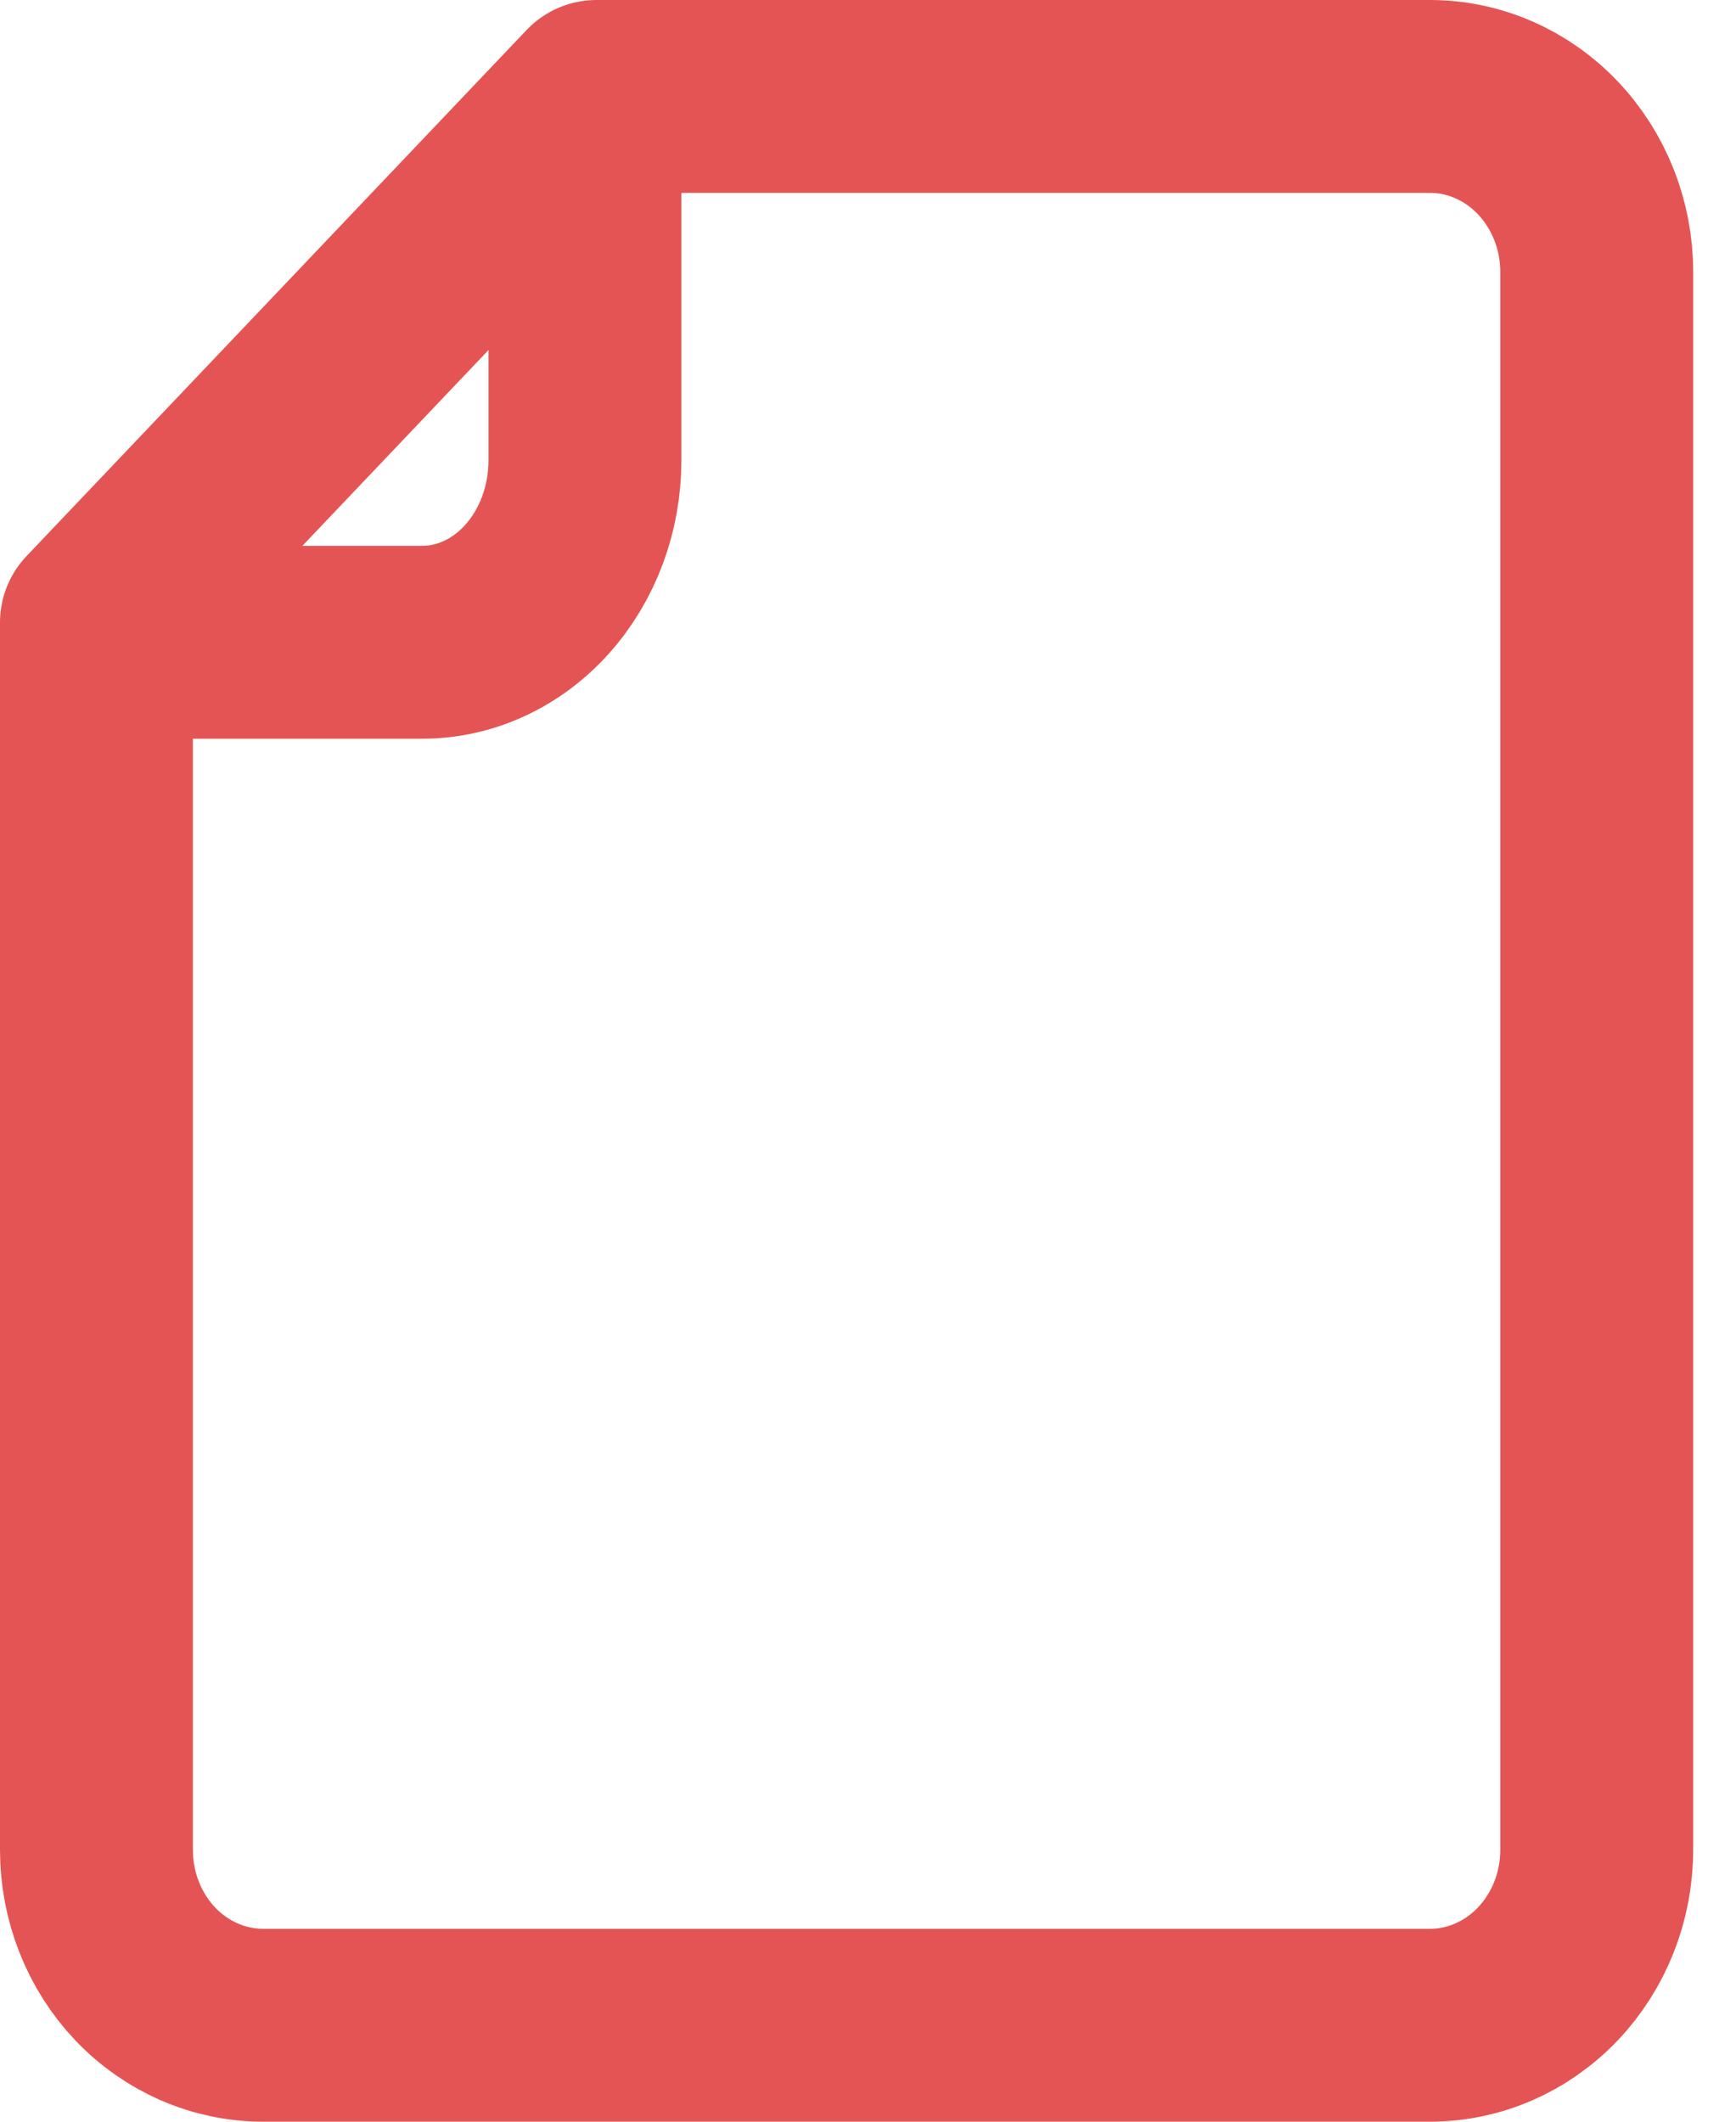 <svg width="18" height="22" viewBox="0 0 18 22" fill="none" xmlns="http://www.w3.org/2000/svg">
<path d="M14.827 21H2.728C2.27 21 1.83 20.808 1.506 20.468C1.182 20.127 1 19.664 1 19.182V6.455L6.185 1H14.827C15.286 1 15.725 1.192 16.049 1.533C16.373 1.874 16.556 2.336 16.556 2.818V19.182C16.556 19.664 16.373 20.127 16.049 20.468C15.725 20.808 15.286 21 14.827 21Z" stroke="#E55454" stroke-width="2" stroke-linejoin="round"/>
<path d="M6.065 1V4.774C6.065 5.274 5.887 5.754 5.57 6.108C5.254 6.462 4.824 6.66 4.376 6.66H1" stroke="#E55454" stroke-width="2" stroke-linejoin="round"/>
</svg>
